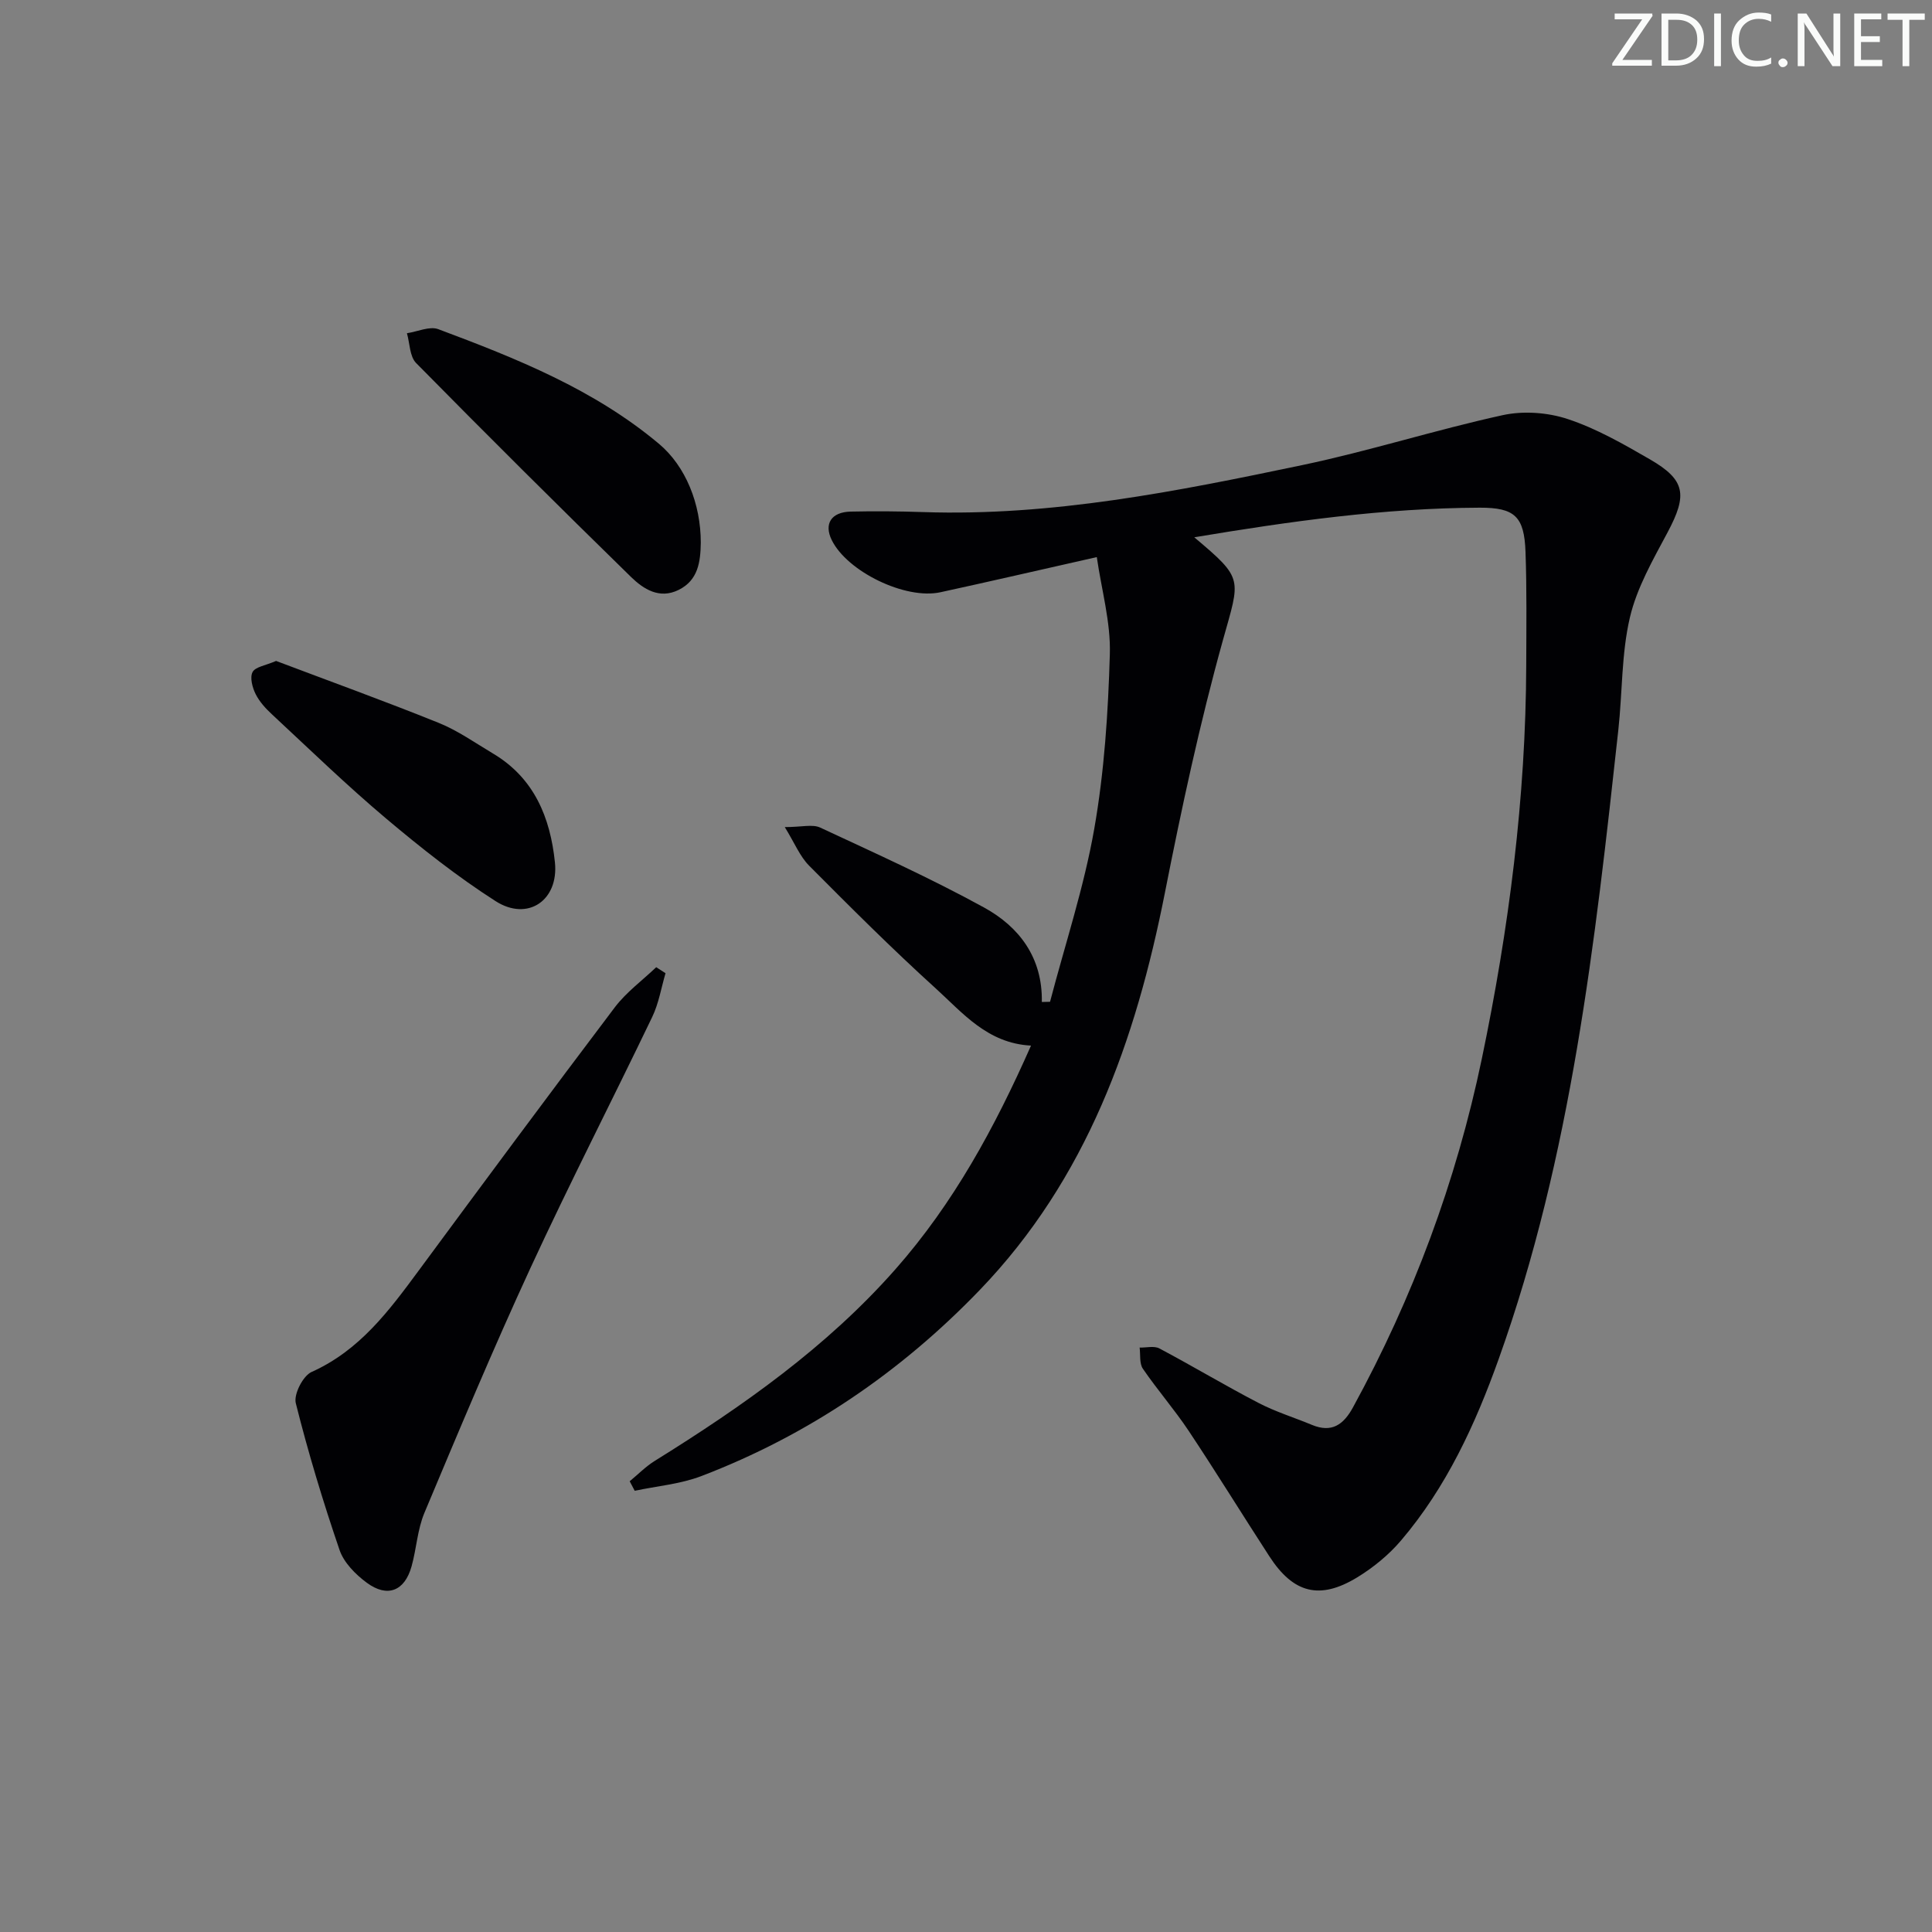 <svg enable-background="new 0 0 400 400" viewBox="0 0 400 400" xmlns="http://www.w3.org/2000/svg"><rect x="0" y="0" width="400" height="400" fill="#808080" stroke="none"/><g fill="#fafbfa"><path d="m342.2 3.2-6.3 9.2h6.1v1.2h-8.2v-.5l6.2-9.1h-5.7v-1.2h7.8v.4z"/><path d="m344 13.7v-10.9h3.1c1.6 0 3 .5 4.1 1.4 1.1 1 1.6 2.2 1.6 3.9s-.5 3-1.6 4-2.5 1.5-4.2 1.5h-3zm1.4-9.6v8.4h1.6c1.4 0 2.5-.4 3.2-1.1.8-.8 1.2-1.8 1.2-3.2s-.4-2.4-1.2-3.1-1.8-1-3.1-1z"/><path d="m356.3 2.8v10.9h-1.4v-10.9z"/><path d="m366.6 13.2c-.8.4-1.8.6-3 .6-1.6 0-2.8-.5-3.7-1.5s-1.4-2.3-1.4-3.9c0-1.7.5-3.2 1.6-4.2s2.4-1.6 4-1.6c1 0 1.9.1 2.6.4v1.5c-.8-.4-1.6-.6-2.6-.6-1.2 0-2.2.4-3 1.2s-1.1 1.9-1.1 3.3c0 1.3.4 2.3 1.1 3.1s1.6 1.1 2.8 1.1c1.1 0 2-.2 2.8-.7v1.3z"/><path d="m368.2 13c0-.3.1-.5.3-.6.2-.2.4-.3.6-.3.3 0 .5.1.7.3s.3.4.3.6-.1.5-.3.6c-.2.2-.4.3-.7.3s-.5-.1-.6-.3c-.2-.2-.3-.4-.3-.6z"/><path d="m381.1 13.7h-1.7l-5.5-8.4c-.2-.2-.3-.5-.4-.7 0 .2.1.8.1 1.5v7.6h-1.4v-10.9h1.8l5.3 8.3c.3.4.4.6.4.8 0-.3-.1-.8-.1-1.6v-7.5h1.4v10.9z"/><path d="m389.7 13.7h-5.8v-10.9h5.6v1.2h-4.2v3.5h3.9v1.2h-3.9v3.7h4.4z"/><path d="m398.4 4.1h-3.1v9.6h-1.4v-9.6h-3.1v-1.3h7.7v1.3z"/></g><path d="m227.08 115.34c-11.99 2.7-22.17 5.06-32.38 7.28-7.27 1.58-19.3-4.29-22.5-10.81-1.64-3.34-.12-5.79 3.91-5.89 4.99-.11 10-.07 14.99.1 26.67.9 52.61-4.3 78.48-9.72 13.94-2.92 27.58-7.29 41.51-10.34 4.28-.94 9.35-.58 13.52.81 5.92 1.96 11.5 5.16 16.95 8.31 7.44 4.29 7.83 7.38 3.7 15.13-3.03 5.68-6.37 11.48-7.81 17.64-1.76 7.53-1.54 15.5-2.39 23.26-4.83 44.08-9.71 88.16-24.78 130.28-4.83 13.51-10.81 26.51-20.21 37.55-2.54 2.99-5.75 5.61-9.11 7.66-7.74 4.7-13.19 3.27-18.14-4.36-5.61-8.64-11.01-17.42-16.72-26-2.95-4.43-6.48-8.47-9.48-12.86-.75-1.1-.48-2.9-.67-4.38 1.38.04 3-.4 4.09.18 6.9 3.66 13.61 7.69 20.54 11.29 3.52 1.83 7.37 3.01 11.05 4.54 4.08 1.69 6.51-.02 8.48-3.61 12.44-22.75 21.39-46.82 26.68-72.17 5.61-26.89 9.12-54.06 9.2-81.59.02-7.8.13-15.6-.15-23.39-.26-7.34-2.24-9.16-9.48-9.14-19.75.08-39.22 2.81-59.1 6.13 10.33 8.69 9.51 8.45 5.94 21.27-4.79 17.21-8.55 34.74-12.01 52.28-6.05 30.66-16.19 59.28-38.37 82.32-16.39 17.02-35.52 30.05-57.62 38.5-4.35 1.66-9.18 2.06-13.79 3.04-.35-.66-.69-1.31-1.04-1.97 1.73-1.42 3.32-3.06 5.21-4.23 18.16-11.29 35.58-23.52 49.83-39.69 12-13.61 20.56-29.32 28.05-46.28-9.01-.46-14.12-6.75-19.75-11.86-9-8.16-17.61-16.76-26.18-25.38-1.93-1.94-3.02-4.71-5.05-8 3.51 0 5.74-.64 7.33.1 11.42 5.32 22.93 10.51 33.96 16.57 7.22 3.97 12.1 10.33 11.93 19.54.57-.01 1.13-.03 1.7-.04 3.12-11.92 7.03-23.7 9.15-35.79 2.09-11.89 2.88-24.09 3.23-36.18.2-6.61-1.71-13.25-2.7-20.1z" fill="#010104"/><path d="m137.79 201.49c-.89 3.03-1.4 6.24-2.75 9.05-8.34 17.38-17.16 34.54-25.24 52.04-7.71 16.7-14.81 33.68-21.93 50.64-1.45 3.46-1.64 7.42-2.66 11.08-1.42 5.1-4.99 6.55-9.27 3.39-2.32-1.71-4.75-4.16-5.64-6.78-3.42-10-6.49-20.15-9.06-30.4-.46-1.84 1.49-5.66 3.27-6.46 9.96-4.46 16.04-12.68 22.2-21.02 13.44-18.21 26.91-36.4 40.56-54.45 2.38-3.15 5.7-5.57 8.59-8.33.64.43 1.28.83 1.93 1.24z" fill="#010104"/><path d="m145.09 112.38c-.06 3.94-.54 7.75-4.58 9.75-3.99 1.98-7.29-.17-9.87-2.68-14.97-14.63-29.81-29.38-44.49-44.29-1.34-1.36-1.3-4.08-1.9-6.17 2.18-.32 4.69-1.51 6.49-.84 16.19 6.06 32.26 12.46 45.73 23.77 5.47 4.61 8.63 12.36 8.62 20.46z" fill="#010104"/><path d="m57.16 136.84c11.08 4.19 22.45 8.3 33.66 12.82 3.97 1.6 7.56 4.15 11.27 6.36 8.51 5.07 11.84 13.24 12.8 22.51.82 7.88-5.63 12.31-12.3 8.03-7.95-5.09-15.43-11.01-22.66-17.1-8.14-6.86-15.79-14.28-23.59-21.53-1.33-1.23-2.63-2.65-3.42-4.24-.67-1.35-1.22-3.42-.63-4.54.56-1.09 2.66-1.35 4.87-2.31z" fill="#010104"/></svg>